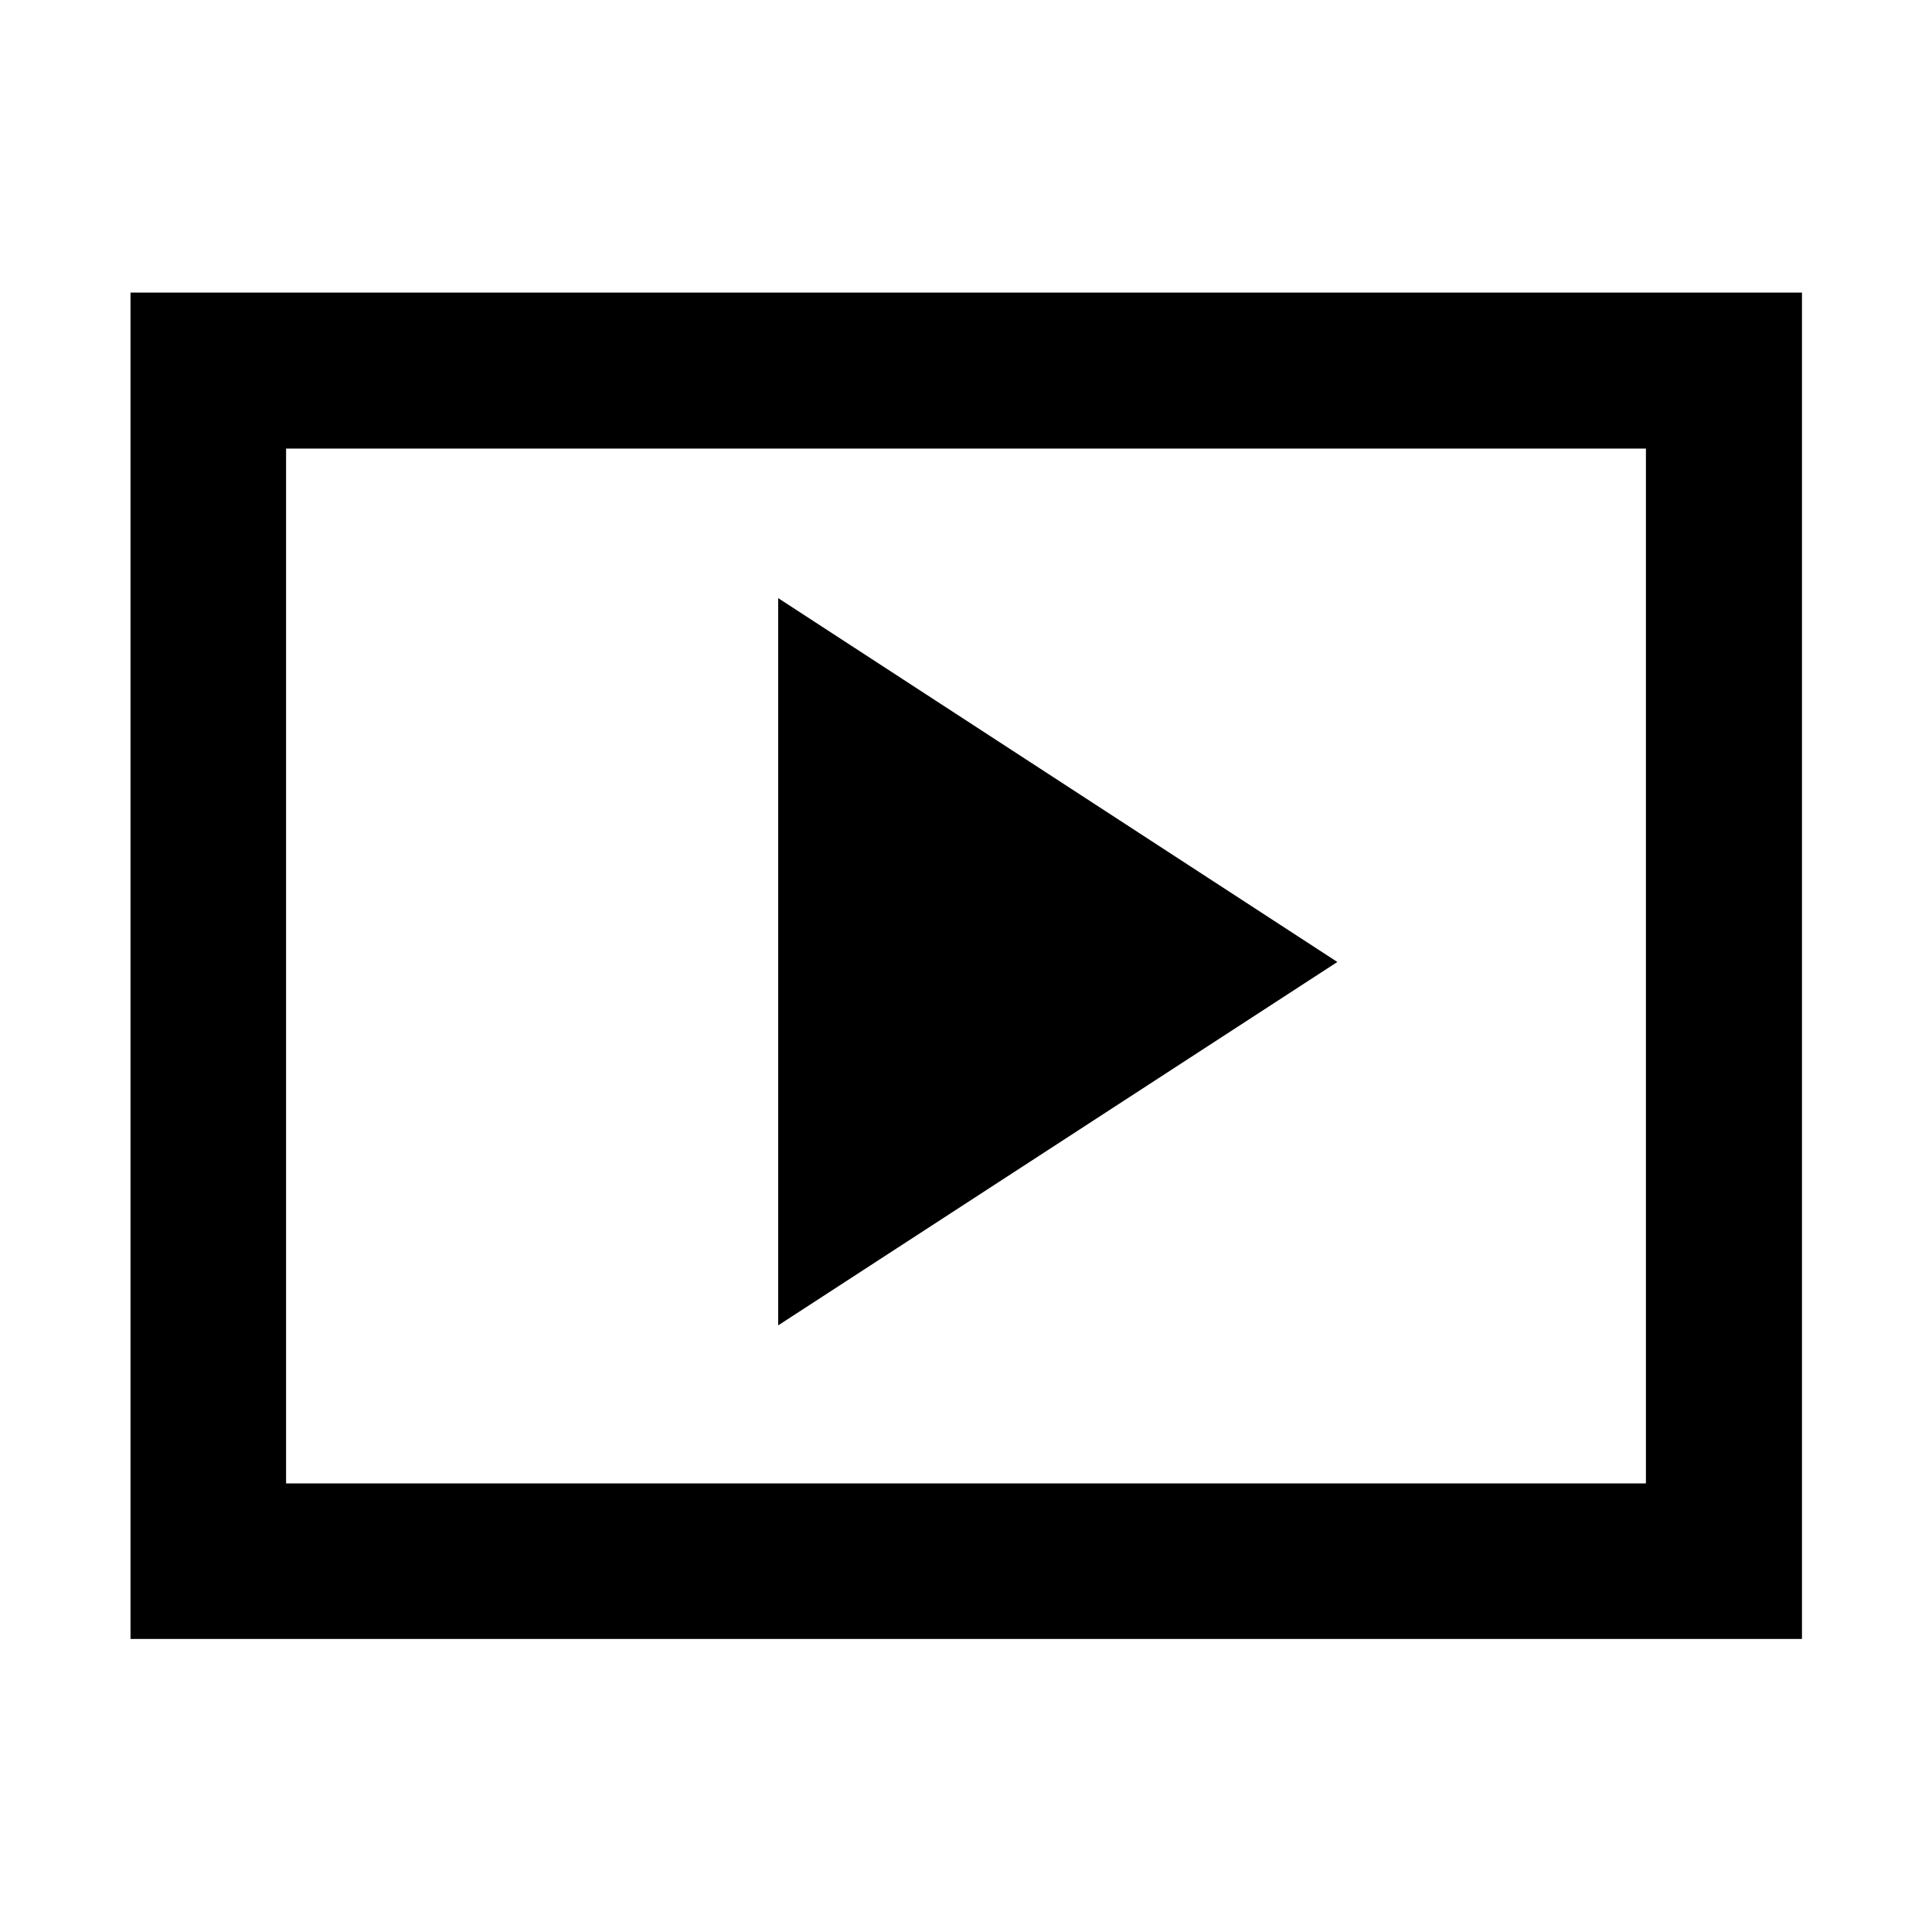 <svg xmlns="http://www.w3.org/2000/svg" height="48" viewBox="0 -960 960 960" width="48"><path d="M386.67-301.43 664.52-482 386.67-662.8v361.37ZM64.85-145.61v-669.02h830.54v669.02H64.85Zm77.3-77.3h675.7v-514.18h-675.7v514.18Zm0 0v-514.18 514.18Z"/></svg>